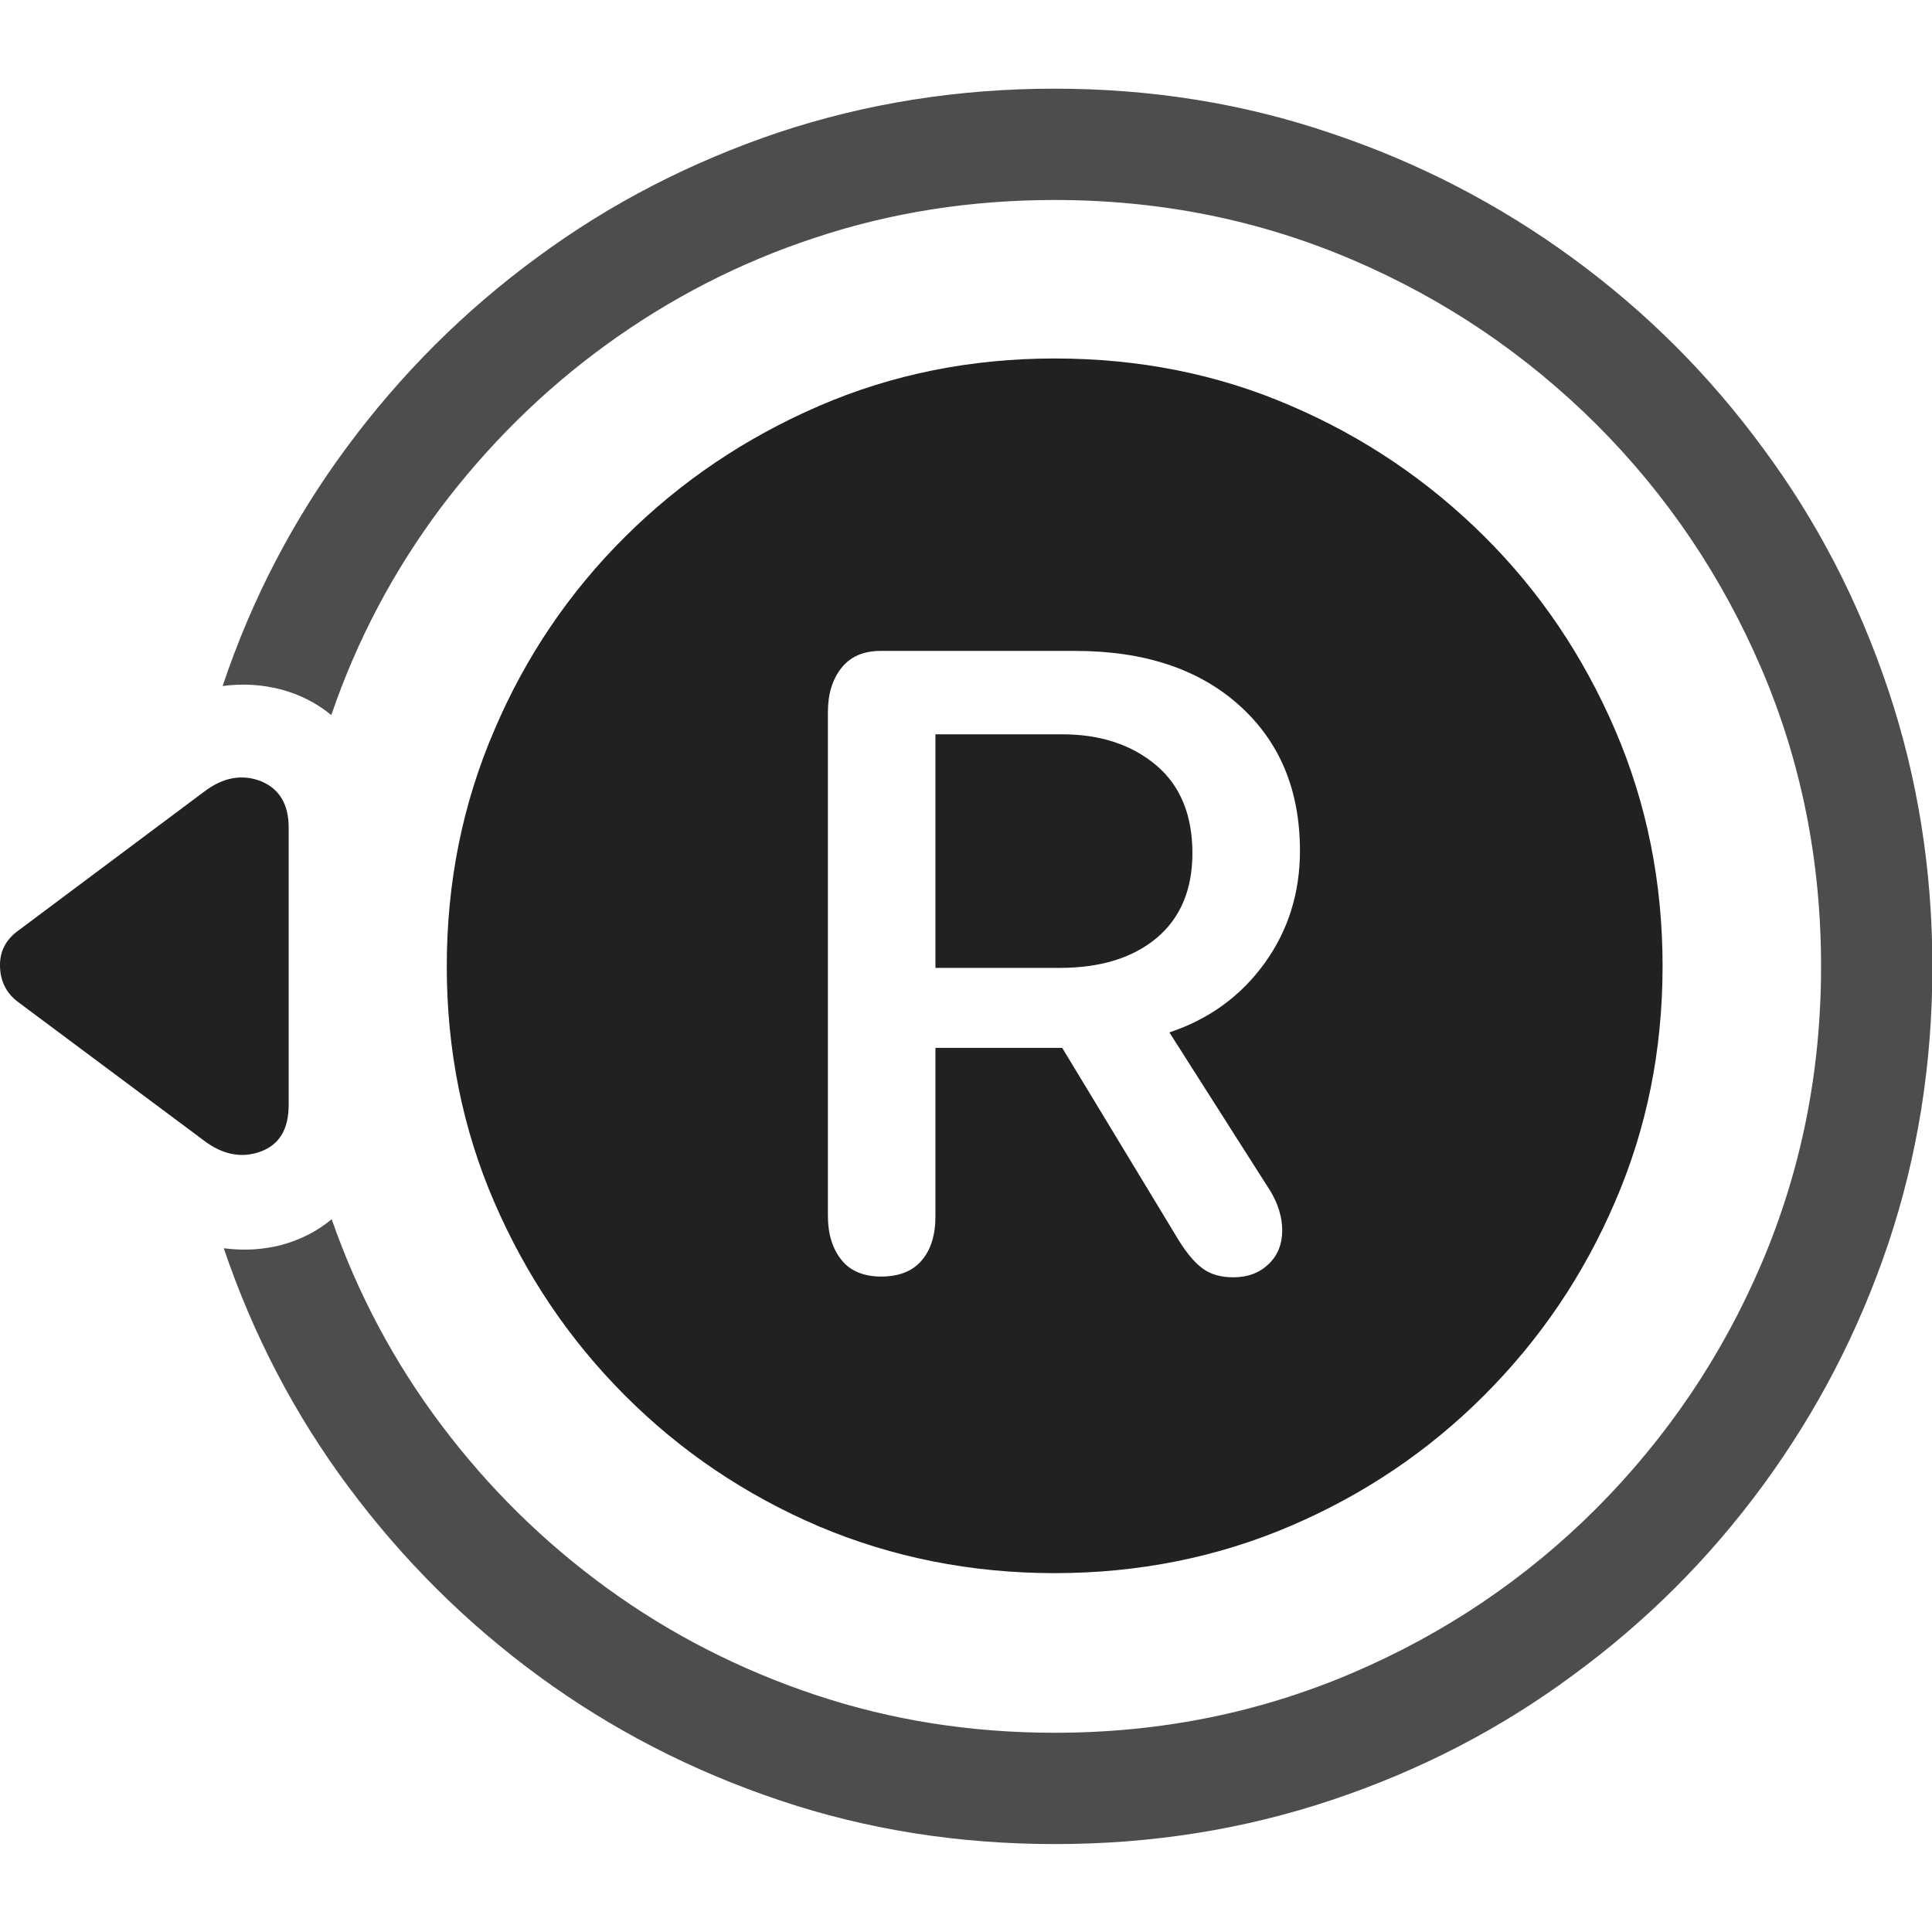 <?xml version="1.0" ?><!-- Generator: Adobe Illustrator 25.0.0, SVG Export Plug-In . SVG Version: 6.00 Build 0)  --><svg xmlns="http://www.w3.org/2000/svg" xmlns:xlink="http://www.w3.org/1999/xlink" version="1.1" id="Layer_1" x="0px" y="0px" viewBox="0 0 512 512" style="enable-background:new 0 0 512 512;" xml:space="preserve">
<path d="M279.5,23.5c-25.7,0-50,3.9-73.2,11.6c-23.1,7.8-44.4,18.7-63.8,33c-19.4,14.2-36.2,31-50.5,50.3  c-14.3,19.3-25.3,40.4-33,63.4c5.3-0.7,10.4-0.4,15.4,0.9c5,1.3,9.5,3.6,13.4,6.8c6.8-19.9,16.5-38.2,28.9-54.8  c12.5-16.6,27.1-31.1,43.9-43.3S195.9,69.6,216,63c20.1-6.7,41.3-10,63.5-10c28,0,54.2,5.3,78.8,15.8c24.6,10.5,46.1,25.1,64.8,43.7  c18.6,18.6,33.2,40.2,43.7,64.7c10.5,24.5,15.8,50.8,15.8,78.9c0,28-5.3,54.2-15.8,78.8c-10.5,24.6-25.1,46.1-43.7,64.8  c-18.6,18.6-40.2,33.2-64.8,43.7c-24.6,10.5-50.8,15.8-78.8,15.8c-22.1,0-43.2-3.3-63.3-10c-20.1-6.7-38.5-16.1-55.3-28.3  c-16.8-12.2-31.4-26.6-43.9-43.2c-12.5-16.6-22.2-34.8-29.1-54.6c-3.8,3.2-8.2,5.4-13.2,6.8c-5,1.3-10.1,1.6-15.4,0.9  c7.8,23,18.8,44.1,33.1,63.3s31,35.9,50.4,50.1c19.4,14.2,40.6,25.1,63.8,32.9s47.5,11.6,73,11.6c25.7,0,50.1-3.9,73.4-11.7  c23.3-7.8,44.6-18.8,63.9-33.1c19.4-14.2,36.2-31,50.4-50.4c14.2-19.4,25.3-40.7,33.1-63.9c7.8-23.3,11.7-47.7,11.7-73.4  s-3.9-50.1-11.7-73.4c-7.8-23.3-18.8-44.6-33.1-63.9c-14.2-19.4-31-36.2-50.4-50.4c-19.4-14.2-40.7-25.3-63.9-33.1  C329.6,27.4,305.1,23.5,279.5,23.5z" class="hierarchical-0:secondary SFSymbolsPreview4D4D4D" style="fill: #4D4D4D;"/>
<path d="M279.5,416.9c22.2,0,43.1-4.2,62.5-12.5s36.5-19.8,51.3-34.6c14.8-14.8,26.4-31.9,34.7-51.3c8.4-19.4,12.6-40.2,12.6-62.5  c0-22.2-4.2-43.1-12.6-62.6c-8.4-19.5-19.9-36.6-34.7-51.3c-14.8-14.7-31.9-26.3-51.3-34.6C322.6,99.1,301.7,95,279.5,95  c-22.2,0-43.1,4.2-62.5,12.6c-19.4,8.4-36.5,19.9-51.3,34.6s-26.4,31.8-34.7,51.3c-8.4,19.5-12.6,40.3-12.6,62.6  c0,22.2,4.2,43.1,12.6,62.5c8.4,19.4,19.9,36.5,34.7,51.3c14.8,14.8,31.9,26.3,51.3,34.6C236.4,412.7,257.3,416.9,279.5,416.9z   M233.5,338.3c-4.6,0-8.2-1.5-10.5-4.4c-2.4-3-3.6-6.9-3.6-11.7V188.8c0-4.9,1.2-8.8,3.6-11.8c2.4-3,5.8-4.5,10.4-4.5H285  c18.2,0,32.7,4.8,43.4,14.4c10.7,9.6,16.1,22.4,16.1,38.6c0,11.1-3.1,21.1-9.4,29.8c-6.3,8.7-14.7,14.8-25.2,18.3l26.8,42.1  c2.1,3.5,3.1,7,3.1,10.4c0,3.6-1.2,6.6-3.6,8.9c-2.4,2.3-5.5,3.5-9.3,3.5c-3.2,0-5.9-0.7-8-2.2c-2.1-1.5-4.2-3.9-6.4-7.4l-31-51.2  h-33.6v44.6c0,5-1.2,8.9-3.7,11.8C241.8,336.9,238.2,338.3,233.5,338.3z M54.1,209.8L5,246.5c-3.4,2.4-5.1,5.6-5,9.6  c0.1,4,1.7,7.2,5,9.6l49.1,36.6C59,306,64,307,69,305.2c5-1.8,7.5-5.9,7.5-12.4v-73.5c0-6.2-2.5-10.3-7.4-12.3  C64.1,205.1,59.1,206,54.1,209.8z M247.9,256.5h32.9c10.8,0,19.3-2.6,25.7-7.9c6.3-5.3,9.5-12.8,9.5-22.5c0-10.1-3.2-17.9-9.6-23.3  s-14.7-8.2-24.9-8.2h-33.6V256.5z" class="hierarchical-1:primary SFSymbolsPreview212121" style="fill: #212121;"/>
</svg>